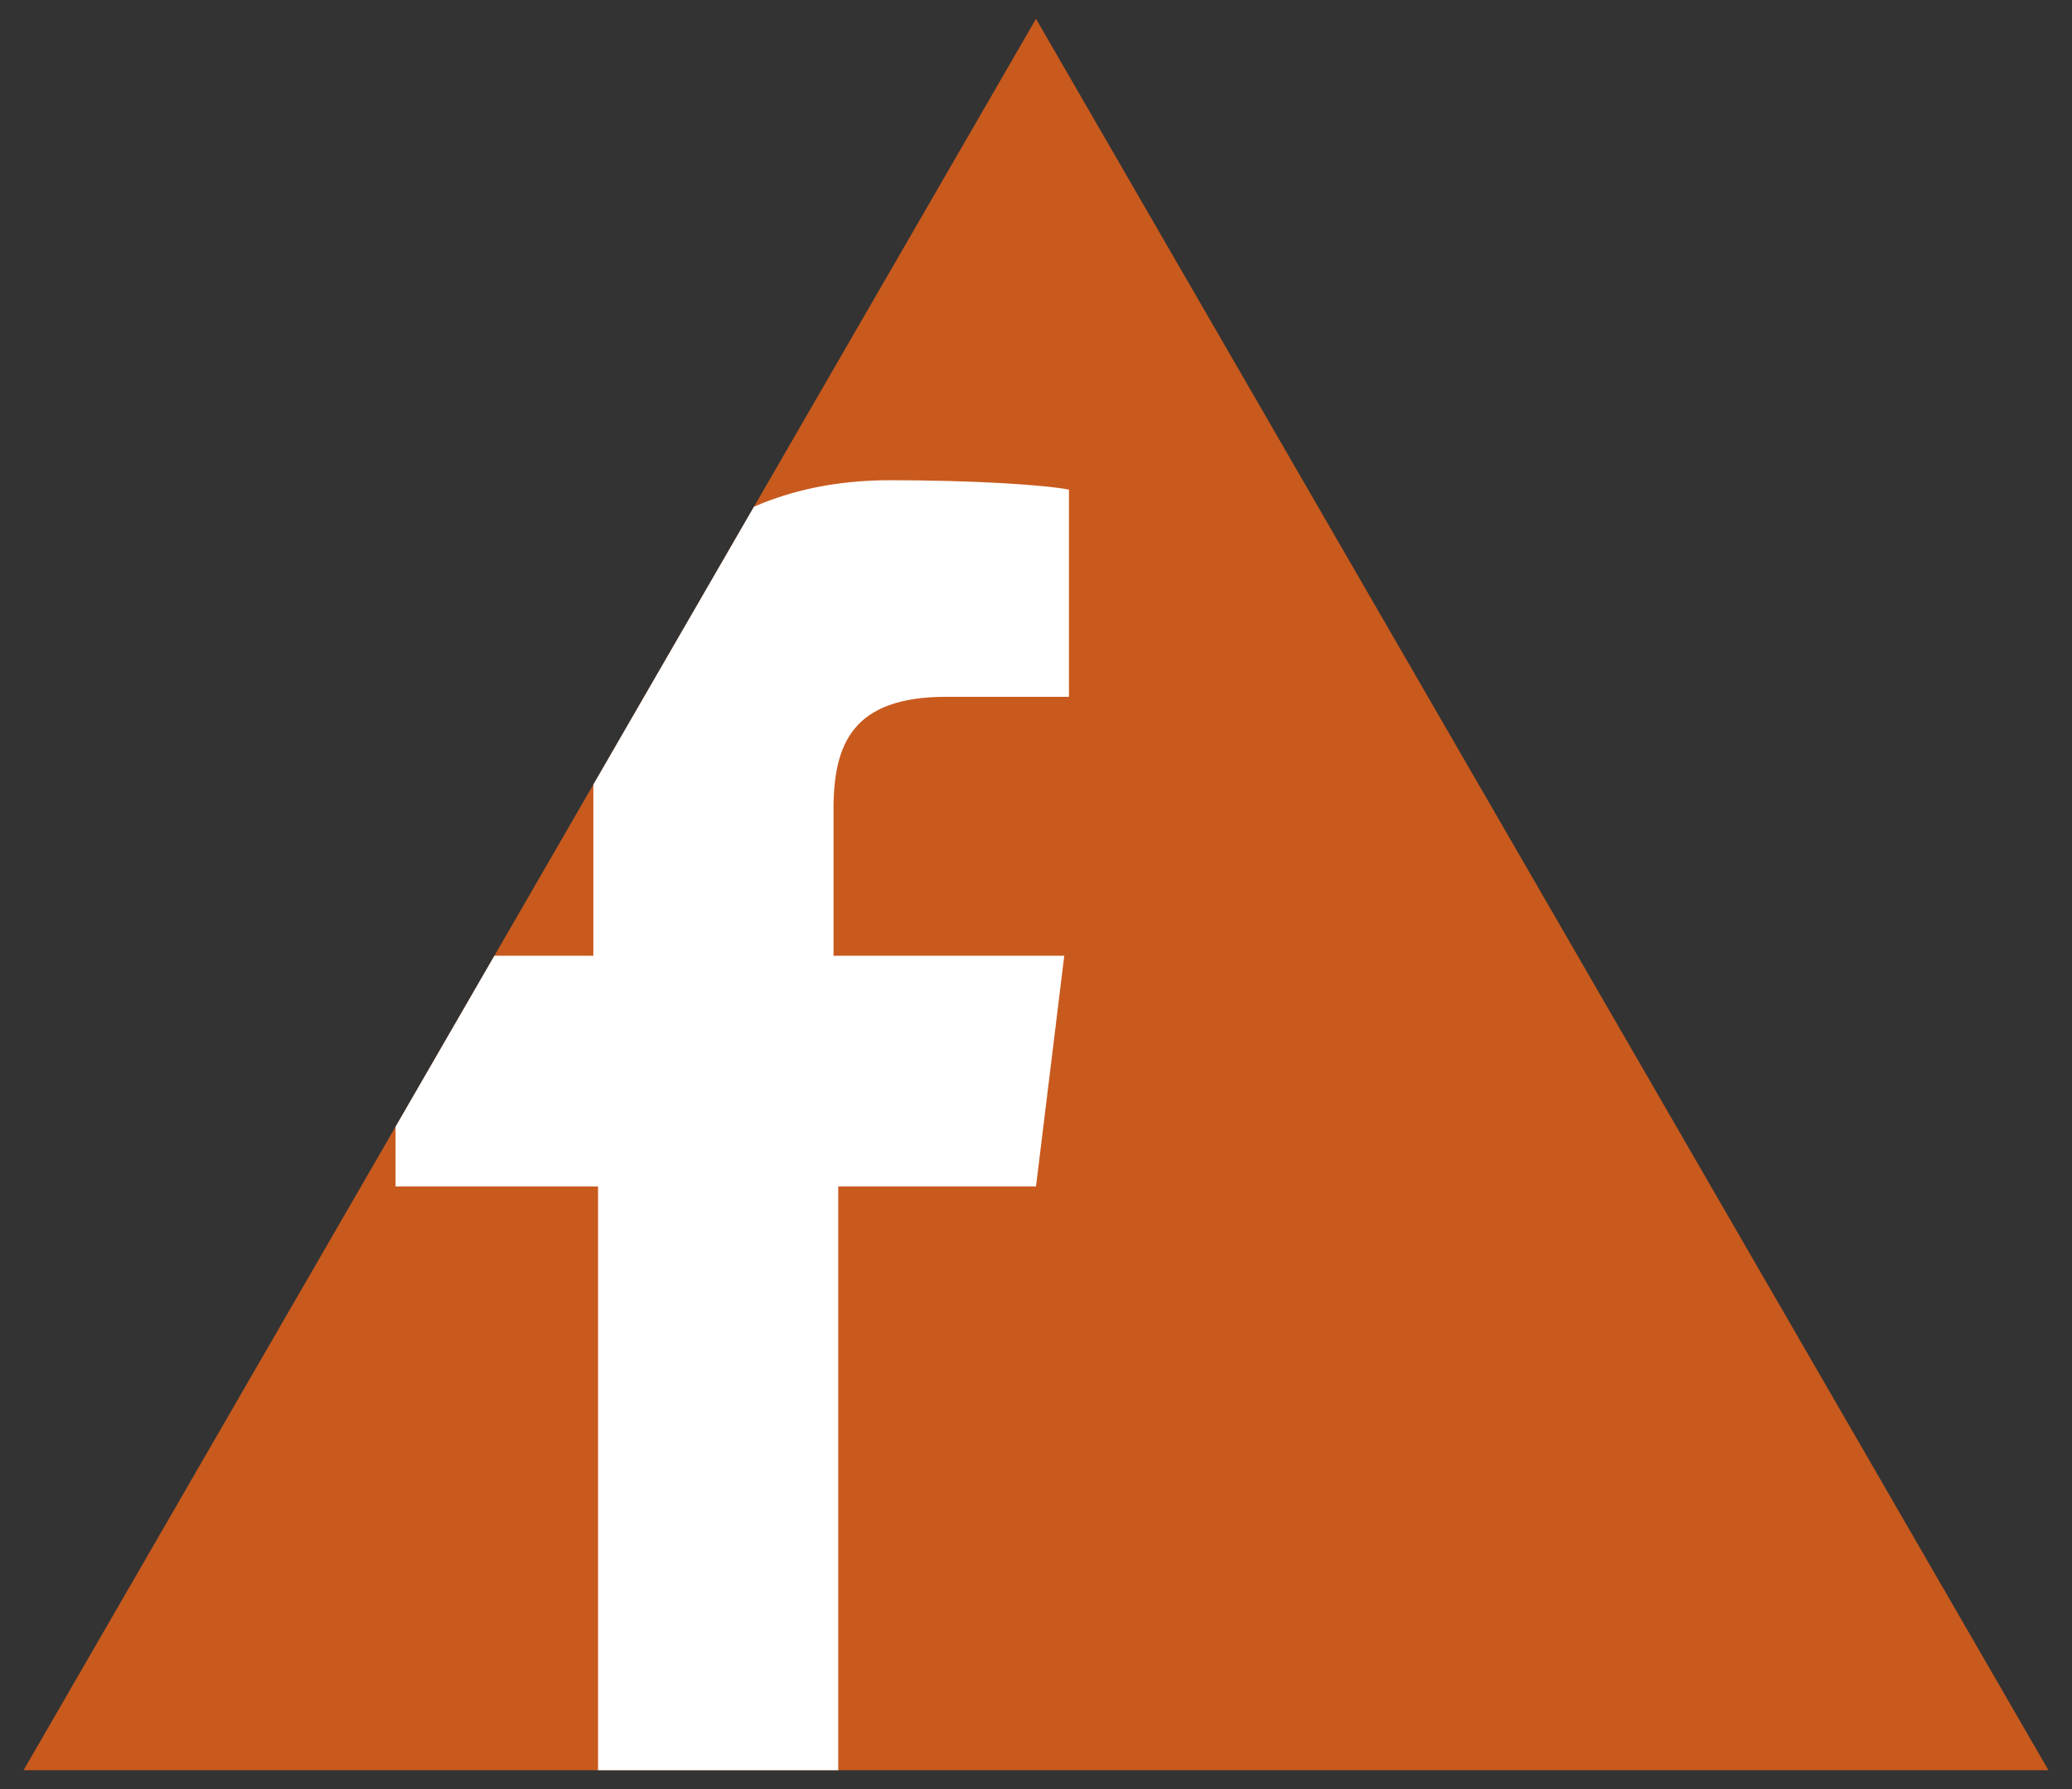 <svg xmlns="http://www.w3.org/2000/svg" xmlns:xlink="http://www.w3.org/1999/xlink" width="44" height="38"><rect width="100%" height="100%" fill="#333333" stroke="none"/><path fill="#c85a1e" d="M.5 37.6L22 .4l21.5 37.2z"/><defs><path id="a" d="M.5 37.6L22 .4l21.5 37.2z"/></defs><clipPath id="b"><use xlink:href="#a" overflow="visible"/></clipPath><path d="M12.7 37.8V25.2H8.4v-4.9h4.2v-3.6c0-4.2 2.6-6.5 6.3-6.5 1.8 0 3.3.1 3.8.2v4.4h-2.6c-2 0-2.4 1-2.4 2.4v3.1h4.9l-.6 4.9h-4.2v12.6h-5.1z" clip-path="url(#b)" fill="#fff"/></svg>